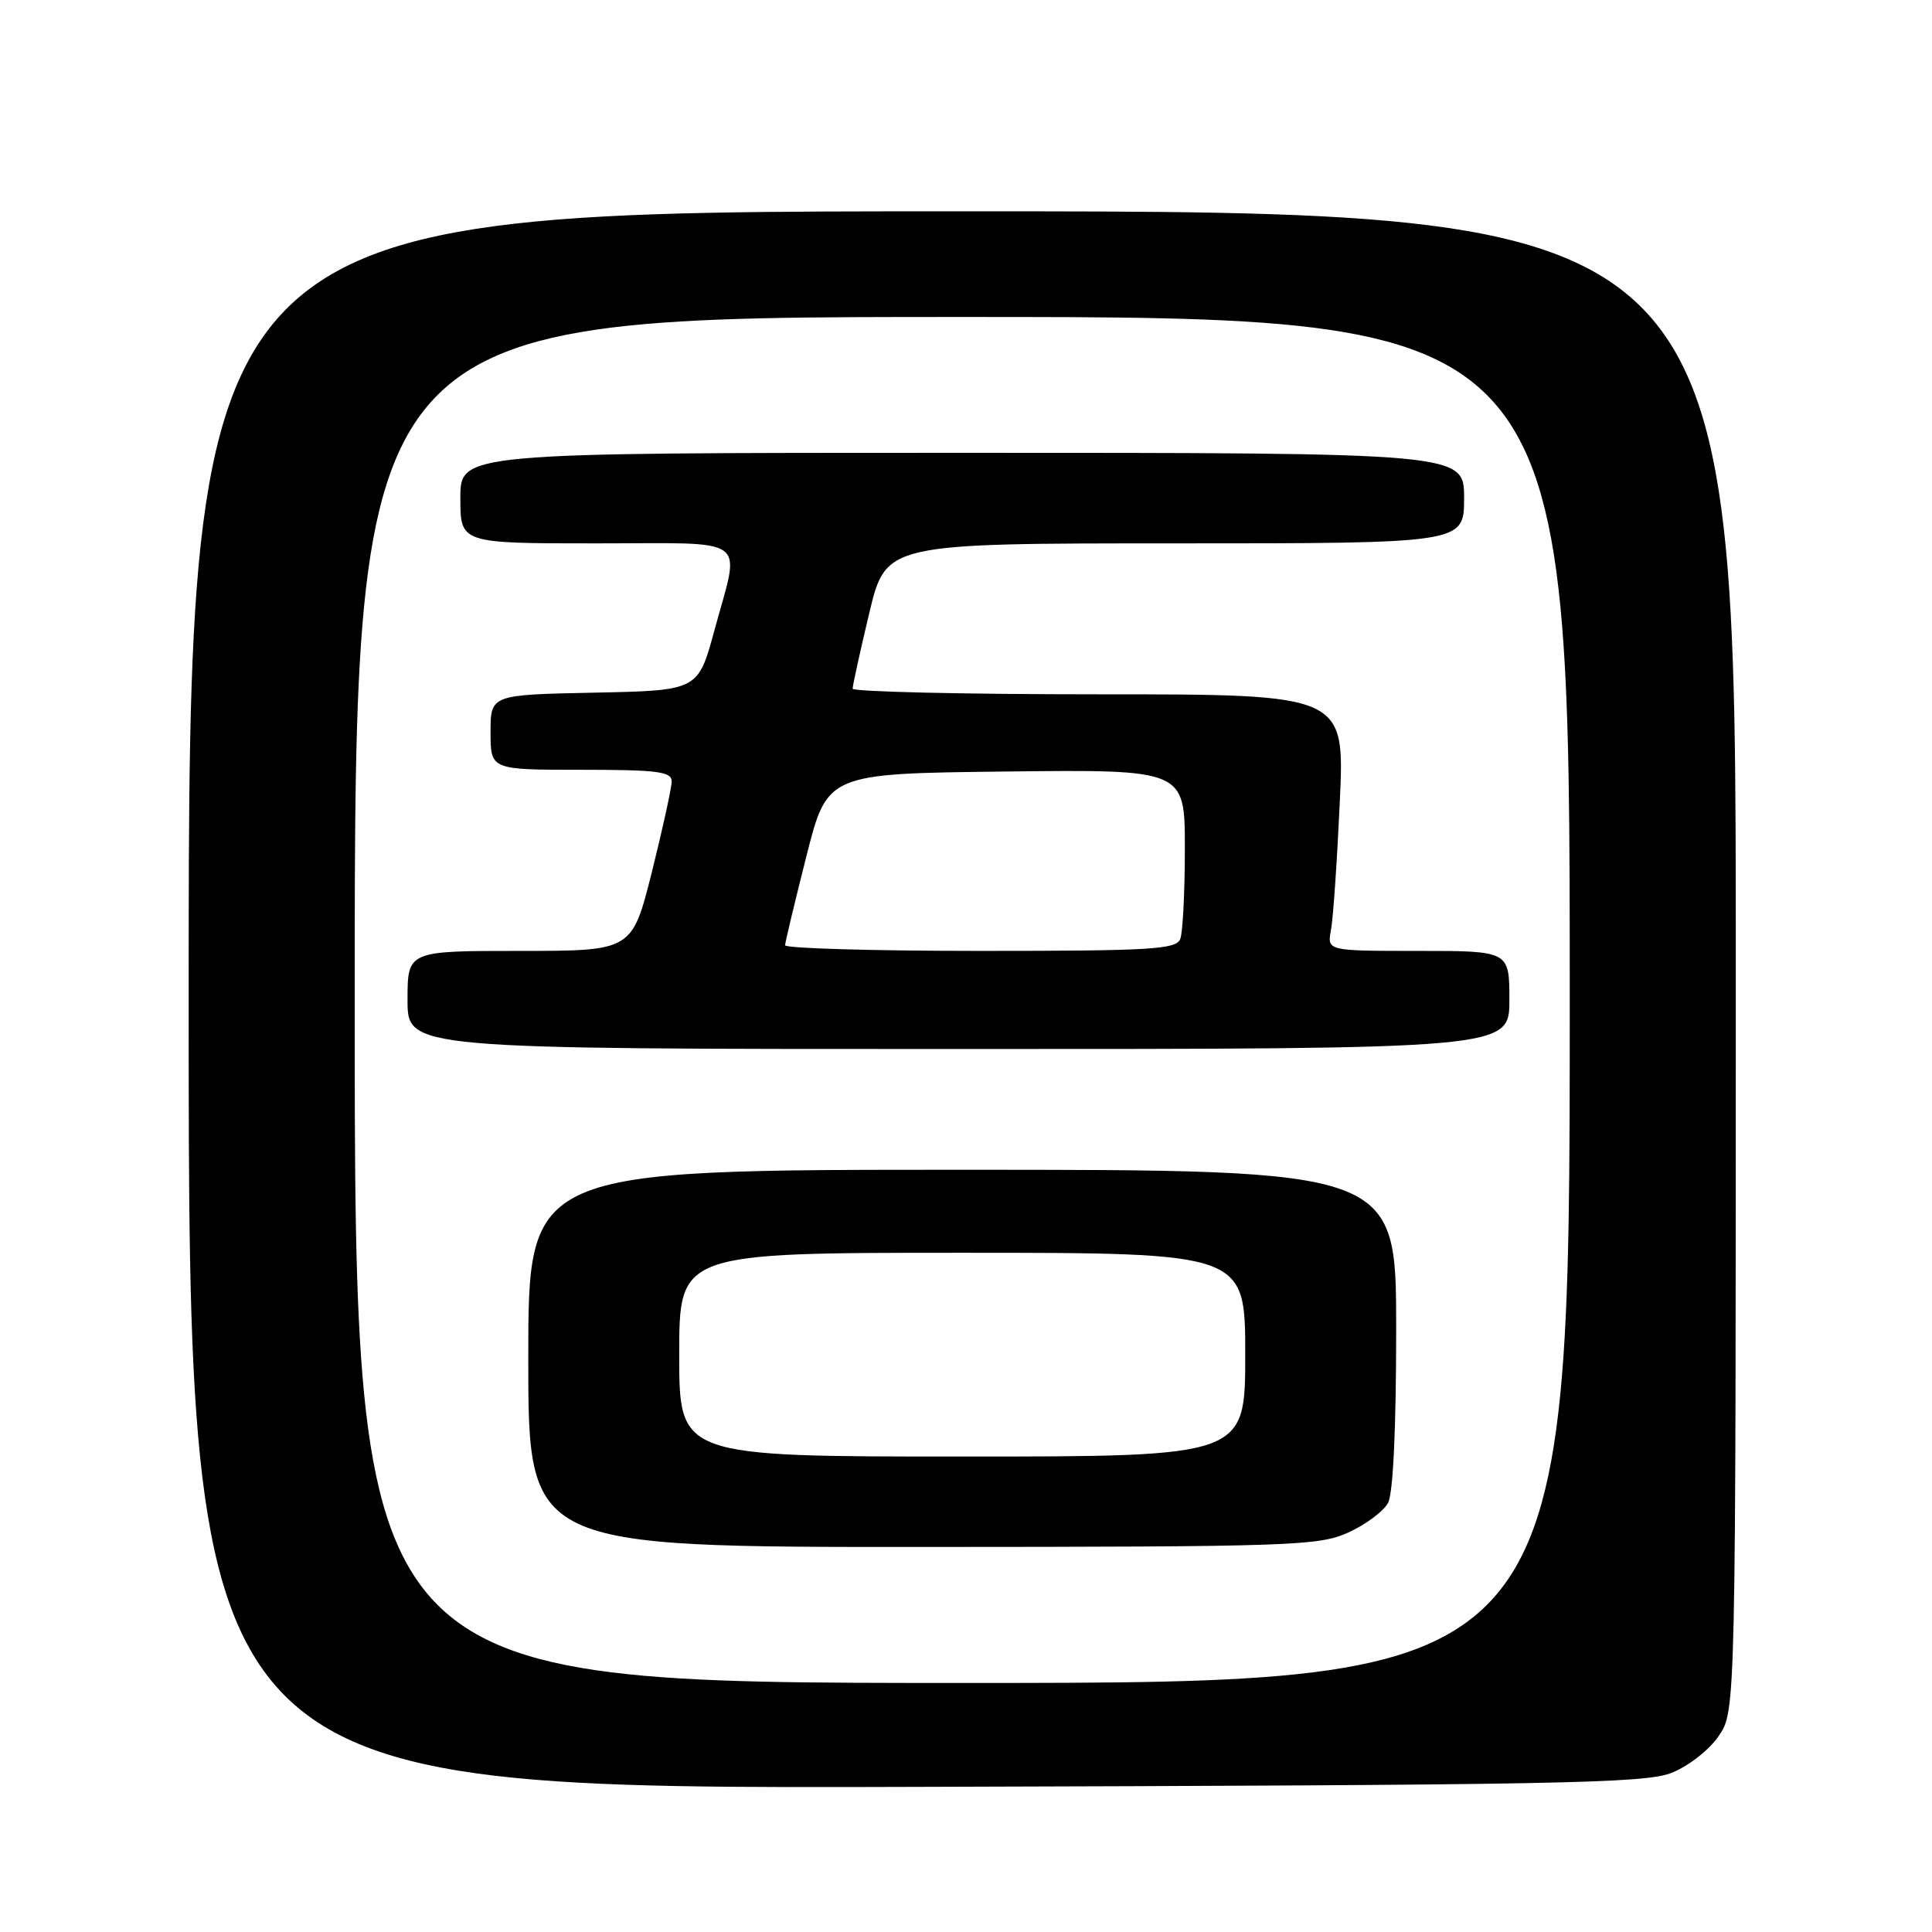 <?xml version="1.0" encoding="UTF-8" standalone="no"?>
<!DOCTYPE svg PUBLIC "-//W3C//DTD SVG 1.1//EN" "http://www.w3.org/Graphics/SVG/1.1/DTD/svg11.dtd" >
<svg xmlns="http://www.w3.org/2000/svg" xmlns:xlink="http://www.w3.org/1999/xlink" version="1.1" viewBox="0 0 256 256">
 <g >
 <path fill="currentColor"
d=" M 221.50 234.91 C 223.75 234.01 226.48 231.88 227.75 230.01 C 230.00 226.70 230.00 226.70 230.00 127.35 C 230.00 28.00 230.00 28.00 127.50 28.00 C 25.00 28.00 25.00 28.00 25.00 132.52 C 25.00 237.05 25.00 237.05 121.25 236.77 C 206.46 236.53 217.96 236.32 221.50 234.91 Z  M 47.00 132.50 C 47.00 42.00 47.00 42.00 127.50 42.00 C 208.00 42.00 208.00 42.00 208.00 132.50 C 208.00 223.00 208.00 223.00 127.50 223.00 C 47.00 223.00 47.00 223.00 47.00 132.50 Z  M 178.67 203.06 C 180.96 202.02 183.32 200.26 183.92 199.15 C 184.60 197.89 185.00 189.25 185.00 176.07 C 185.00 155.00 185.00 155.00 127.50 155.00 C 70.00 155.00 70.00 155.00 70.00 180.00 C 70.00 205.00 70.00 205.00 122.25 204.98 C 171.35 204.96 174.75 204.84 178.67 203.06 Z  M 200.00 132.50 C 200.00 126.00 200.00 126.00 187.92 126.00 C 175.84 126.00 175.84 126.00 176.36 123.25 C 176.65 121.74 177.17 114.09 177.53 106.25 C 178.19 92.00 178.19 92.00 145.59 92.00 C 127.67 92.00 112.99 91.66 112.98 91.25 C 112.98 90.84 113.96 86.34 115.18 81.25 C 117.39 72.00 117.39 72.00 155.70 72.00 C 194.00 72.00 194.00 72.00 194.00 66.00 C 194.00 60.00 194.00 60.00 127.50 60.00 C 61.00 60.00 61.00 60.00 61.00 66.00 C 61.00 72.00 61.00 72.00 79.00 72.00 C 99.73 72.00 98.11 70.81 94.67 83.50 C 92.50 91.50 92.50 91.50 78.75 91.78 C 65.00 92.06 65.00 92.06 65.00 97.03 C 65.00 102.00 65.00 102.00 77.00 102.00 C 87.11 102.00 89.00 102.24 89.00 103.53 C 89.00 104.37 87.82 109.77 86.38 115.53 C 83.75 126.00 83.75 126.00 68.88 126.00 C 54.00 126.00 54.00 126.00 54.00 132.50 C 54.00 139.00 54.00 139.00 127.00 139.00 C 200.00 139.00 200.00 139.00 200.00 132.50 Z  M 90.00 179.50 C 90.00 166.00 90.00 166.00 127.50 166.00 C 165.00 166.00 165.00 166.00 165.00 179.50 C 165.00 193.00 165.00 193.00 127.50 193.00 C 90.00 193.00 90.00 193.00 90.00 179.50 Z  M 104.03 125.25 C 104.04 124.84 105.31 119.55 106.84 113.50 C 109.62 102.50 109.62 102.50 133.31 102.23 C 157.00 101.96 157.00 101.96 157.00 112.40 C 157.00 118.14 156.73 123.55 156.39 124.42 C 155.86 125.80 152.58 126.00 129.89 126.00 C 115.65 126.00 104.01 125.66 104.03 125.25 Z "/>
</g>
</svg>